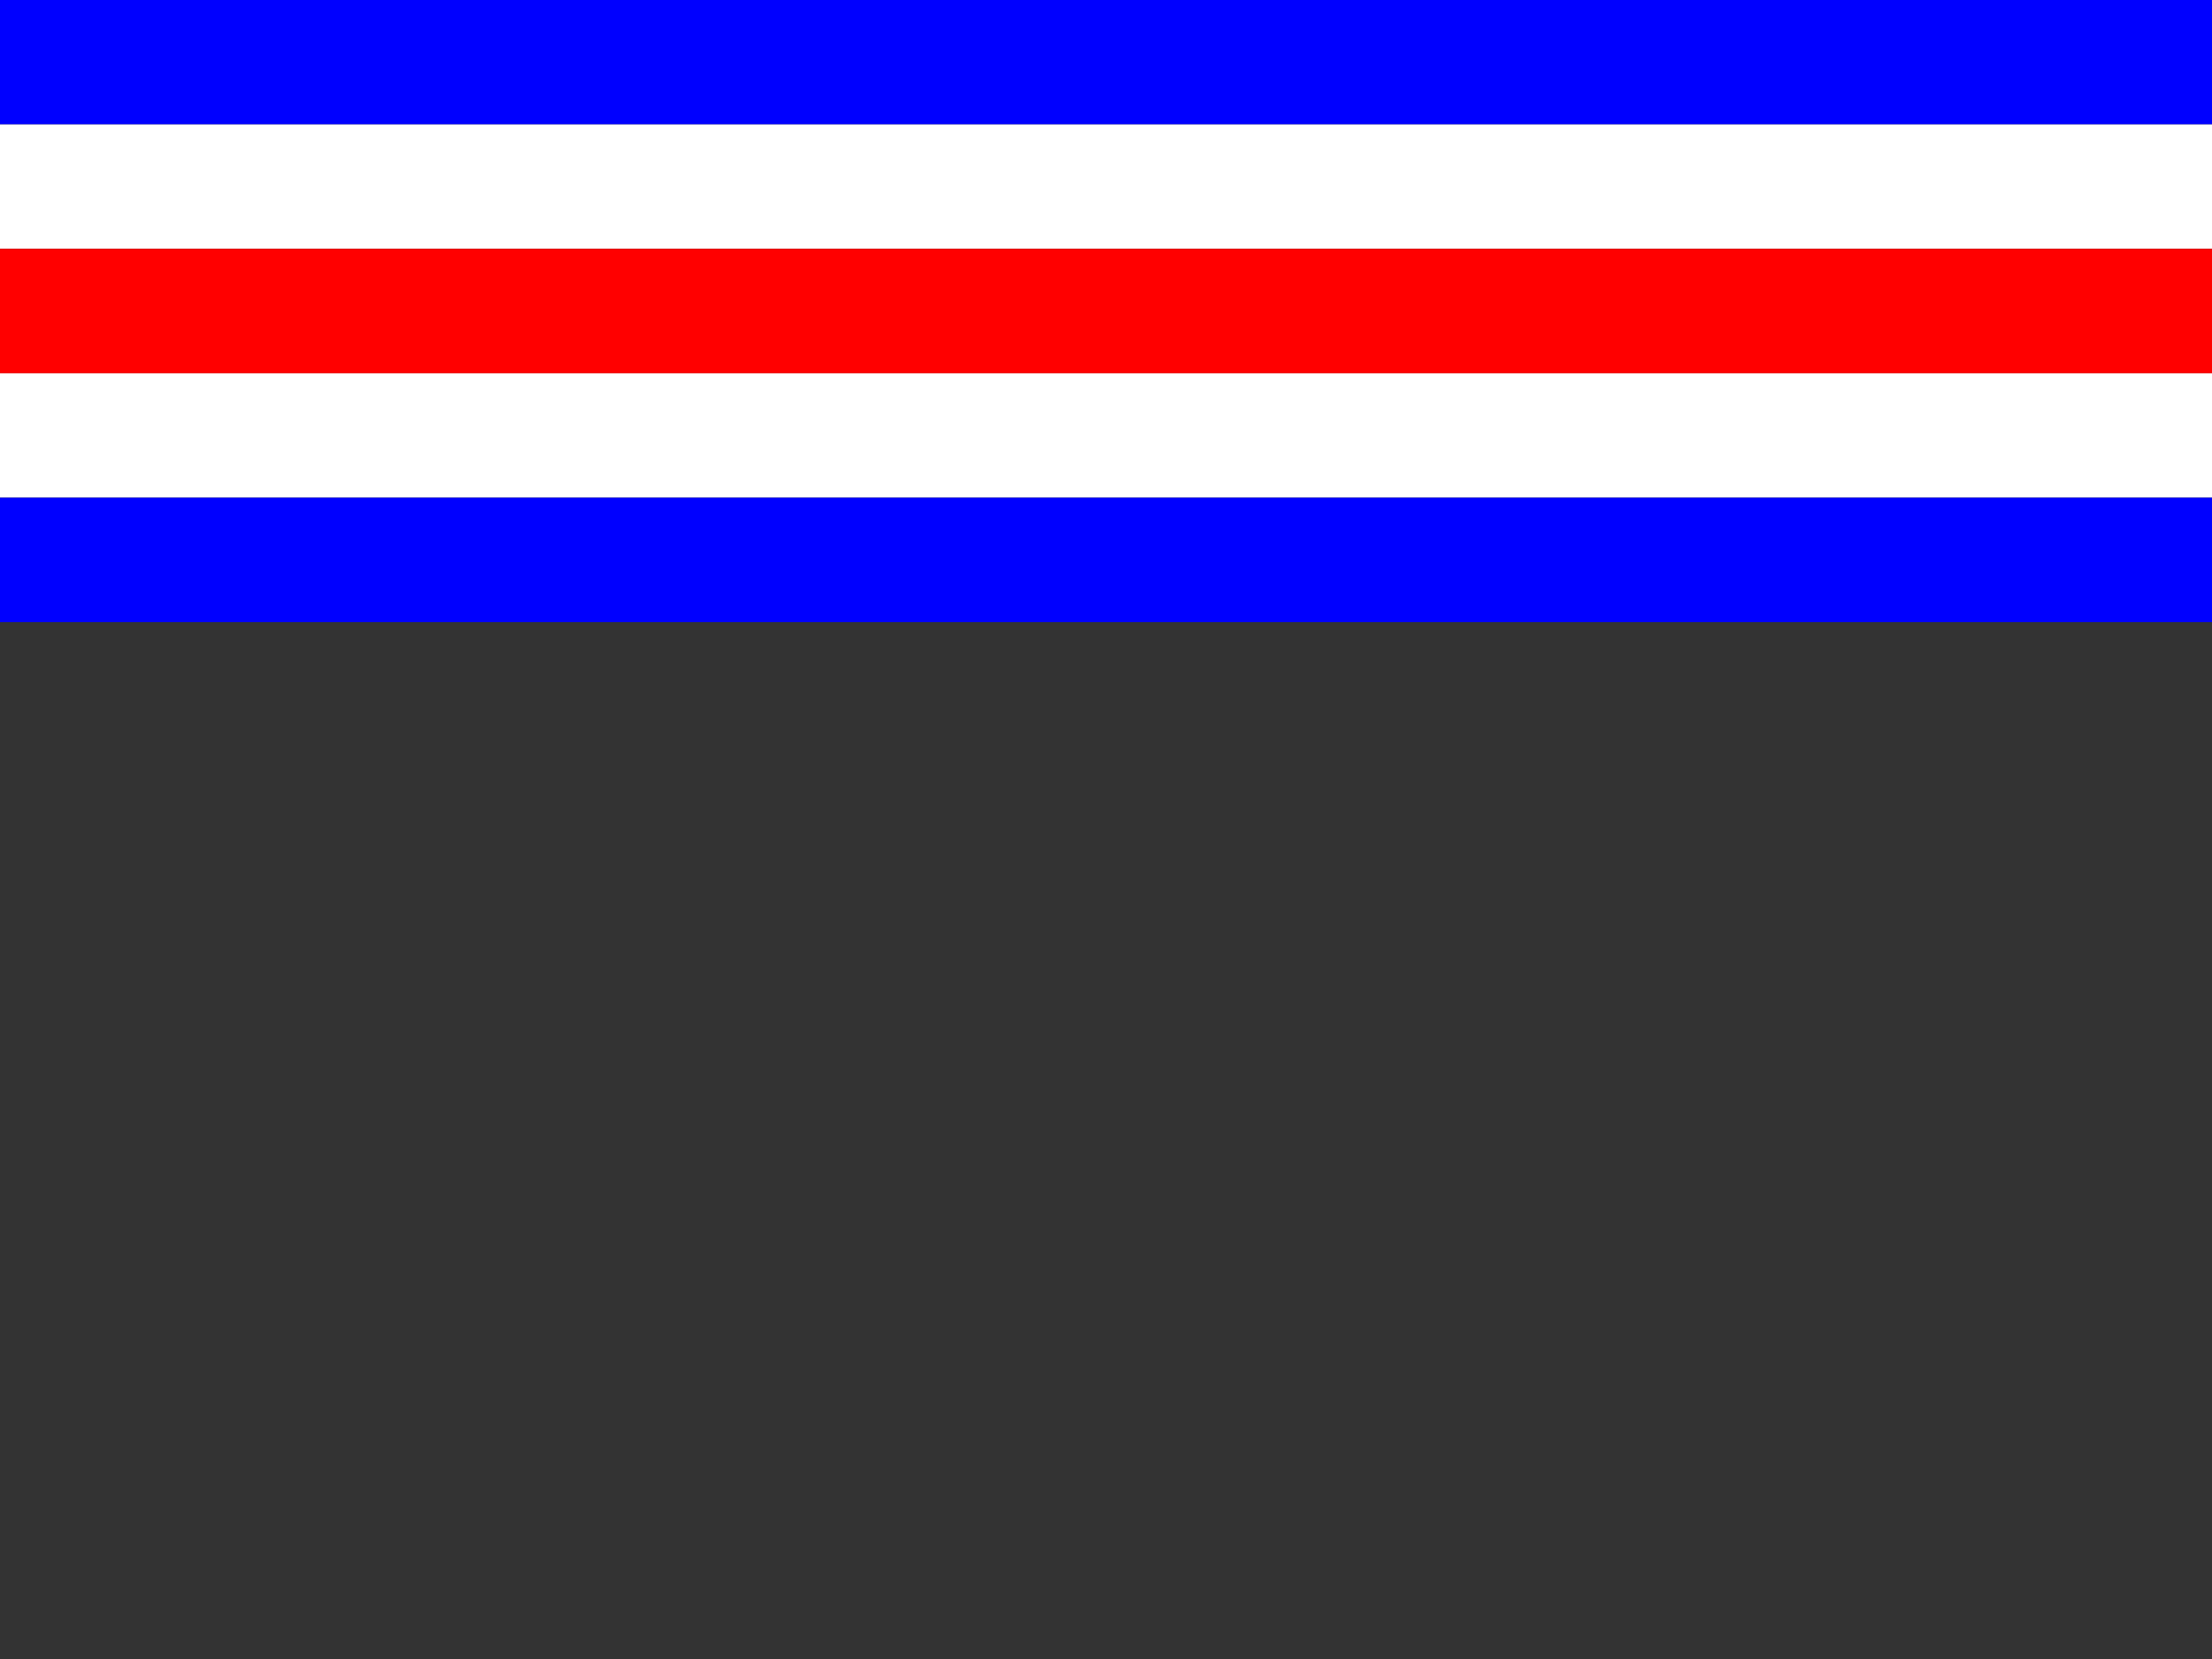 <svg xmlns="http://www.w3.org/2000/svg" width="100" height="75" viewBox="0 0 20 15">
	<rect x="0" y="0" width="20" height="15" fill="#333333" stroke="none"/>
	<rect width="100%" height="7.5%" fill="#00f" stroke-width="1"/>
	<rect width="100%" height="7.5%" y="7.5%" fill="#fff" stroke-width="1"/>
	<rect width="100%" height="7.5%" y="15%" fill="red" stroke-width="1"/>
	<rect width="100%" height="7.5%" y="22.5%" fill="#fff" stroke-width="1"/>
	<rect width="100%" height="7.5%" y="30%" fill="#00f" stroke-width="1"/>
</svg>